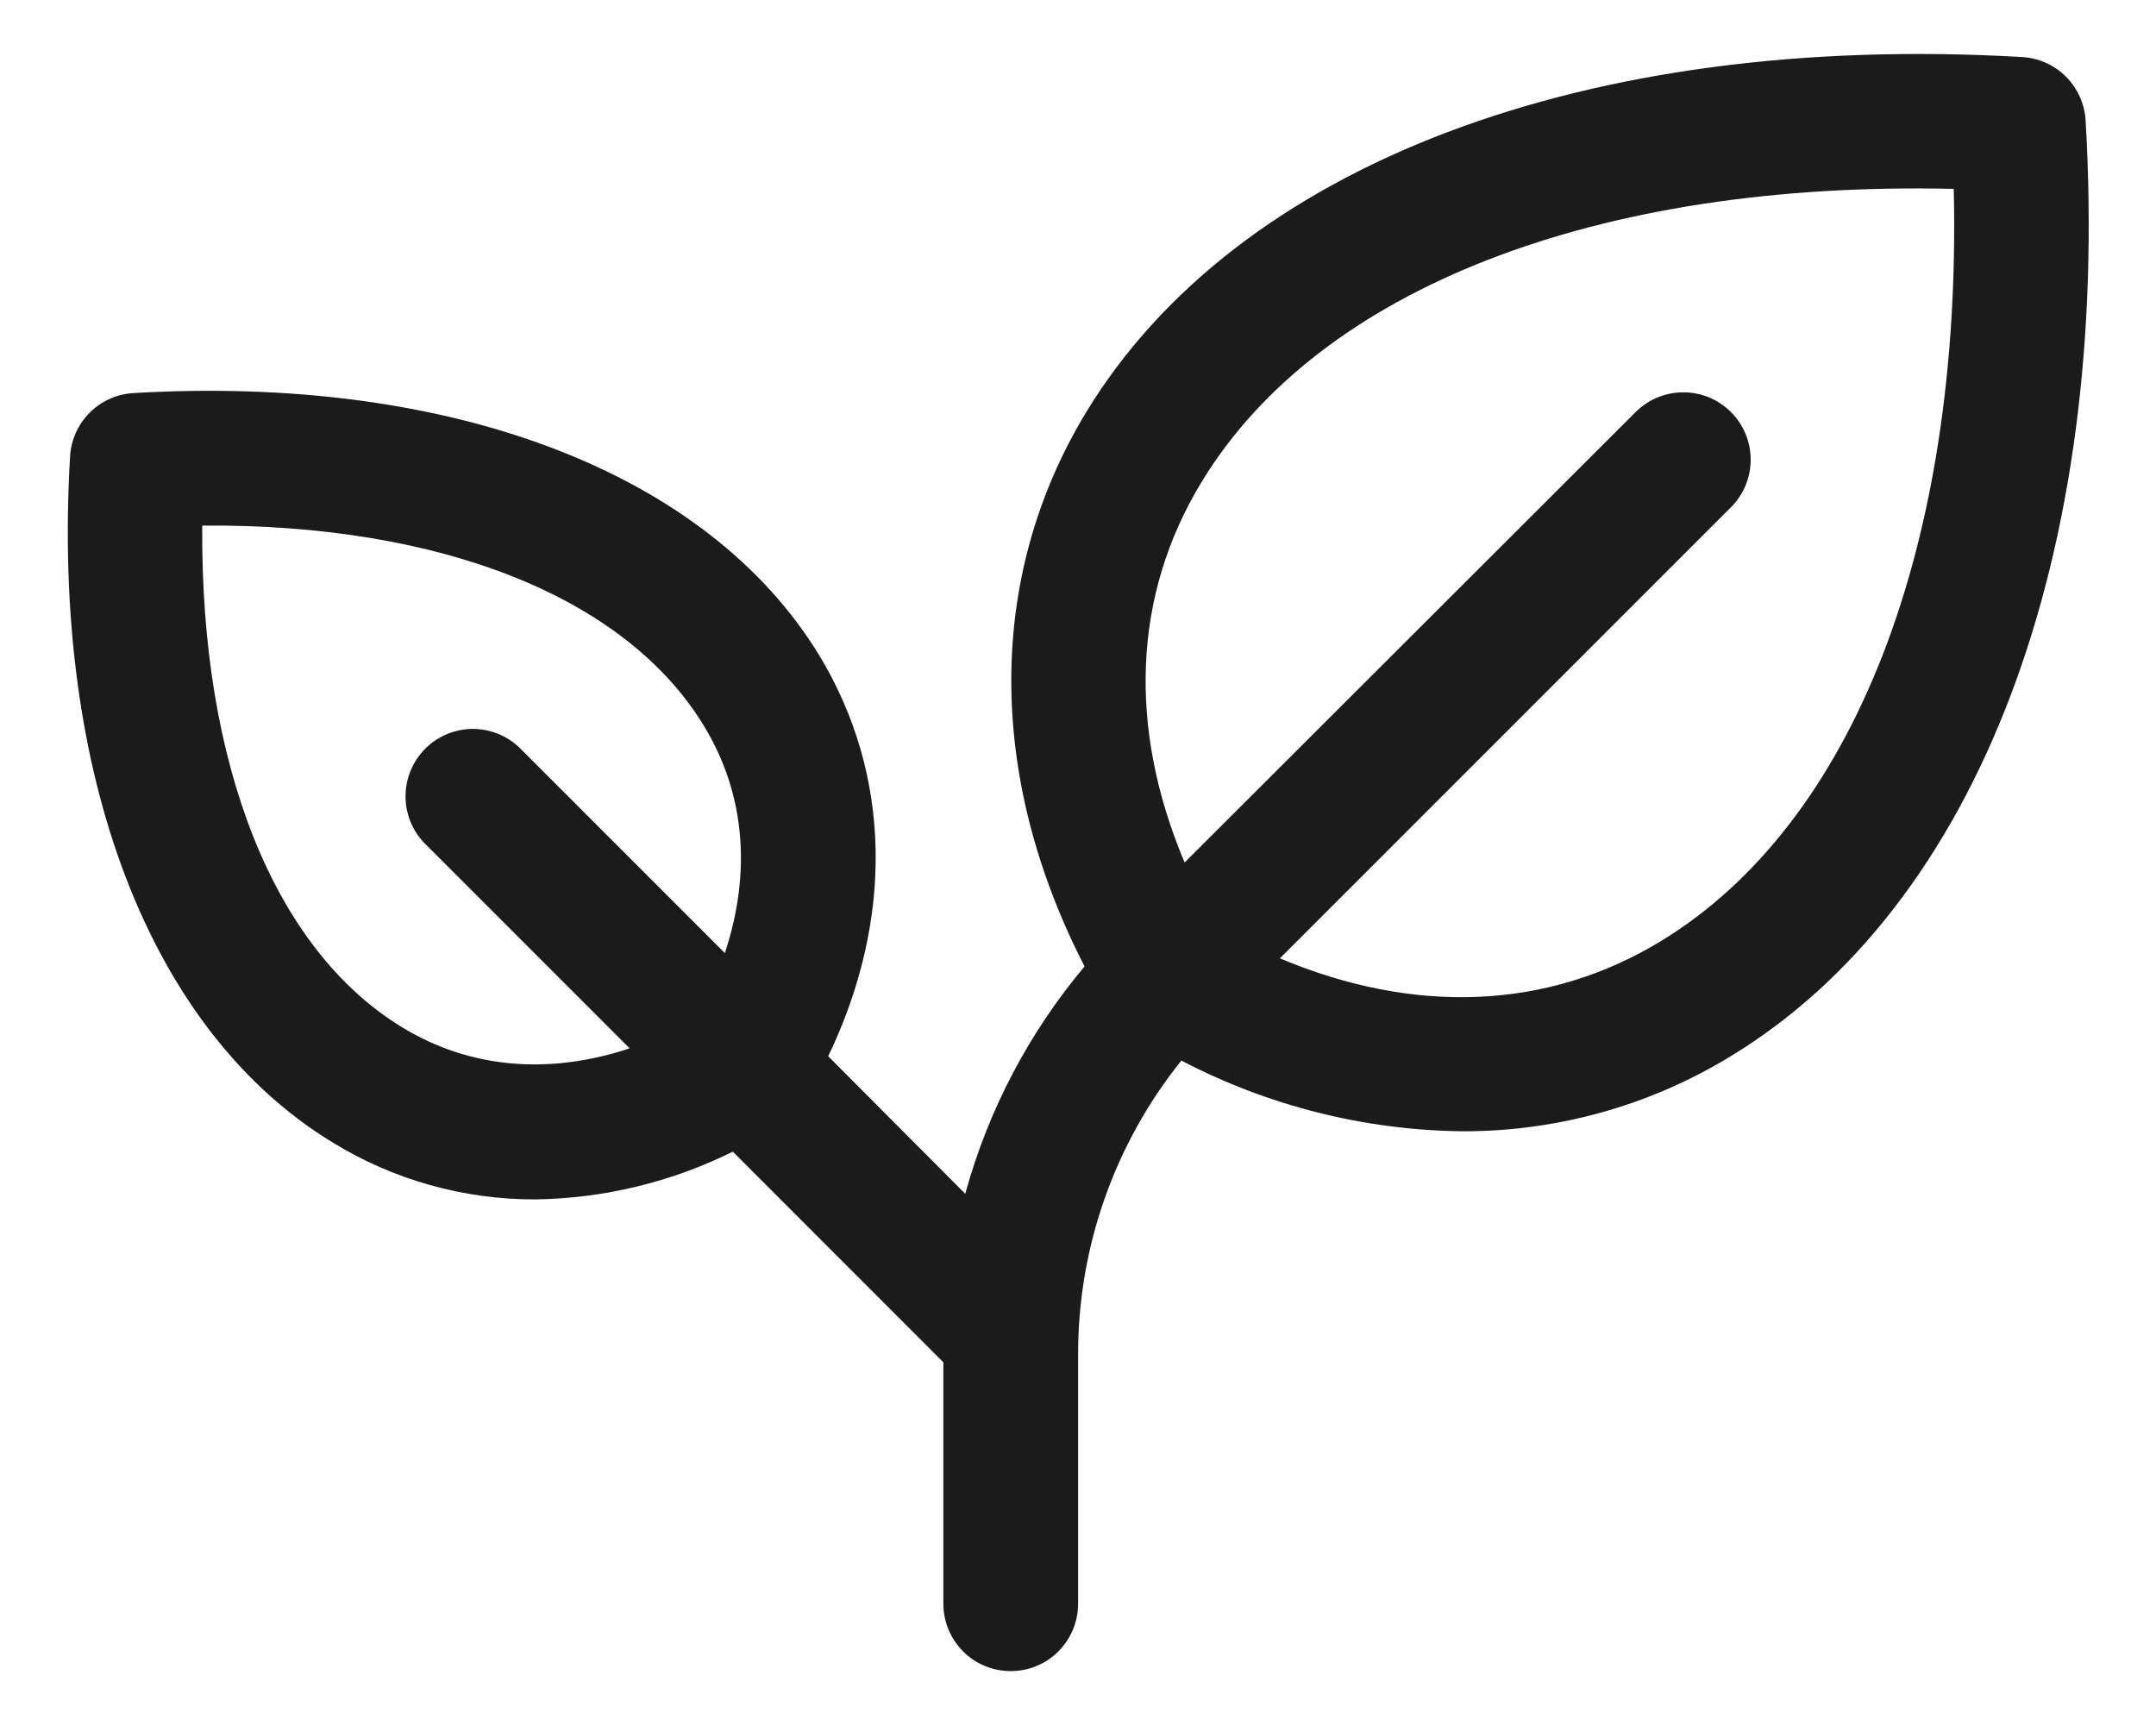 <svg width="20" height="16" viewBox="0 0 20 16" fill="none" xmlns="http://www.w3.org/2000/svg">
<path d="M19.347 1.117C19.338 0.964 19.273 0.82 19.165 0.711C19.057 0.603 18.912 0.538 18.759 0.529C14.716 0.295 11.469 1.525 10.073 3.828C9.152 5.35 9.153 7.2 10.061 8.964C9.544 9.579 9.167 10.298 8.954 11.073L7.683 9.797C8.294 8.522 8.27 7.192 7.605 6.087C6.573 4.385 4.193 3.472 1.237 3.646C1.085 3.655 0.94 3.719 0.832 3.828C0.724 3.936 0.659 4.08 0.65 4.233C0.476 7.189 1.389 9.569 3.091 10.6C3.653 10.944 4.299 11.125 4.957 11.125C5.596 11.117 6.225 10.966 6.798 10.682L8.751 12.636V14.875C8.751 15.041 8.817 15.2 8.934 15.317C9.051 15.435 9.21 15.5 9.376 15.5C9.542 15.5 9.701 15.435 9.818 15.317C9.935 15.2 10.001 15.041 10.001 14.875V12.572C9.998 11.577 10.336 10.612 10.959 9.837C11.763 10.257 12.655 10.482 13.562 10.493C14.439 10.496 15.299 10.257 16.048 9.801C18.352 8.407 19.584 5.161 19.347 1.117ZM3.736 9.532C2.537 8.806 1.859 7.088 1.876 4.875C4.088 4.857 5.806 5.537 6.532 6.736C6.911 7.361 6.973 8.089 6.724 8.84L4.817 6.933C4.699 6.821 4.542 6.759 4.379 6.761C4.216 6.763 4.06 6.829 3.945 6.944C3.83 7.06 3.764 7.215 3.762 7.378C3.76 7.541 3.821 7.699 3.934 7.817L5.841 9.724C5.09 9.972 4.362 9.911 3.736 9.532ZM15.401 8.733C14.354 9.367 13.123 9.415 11.873 8.889L16.068 4.694C16.18 4.576 16.242 4.419 16.24 4.256C16.238 4.093 16.172 3.937 16.057 3.822C15.941 3.706 15.786 3.641 15.623 3.639C15.46 3.637 15.303 3.698 15.184 3.811L10.989 8C10.461 6.75 10.509 5.519 11.145 4.473C12.234 2.676 14.817 1.675 18.124 1.752C18.199 5.058 17.199 7.644 15.401 8.733Z" fill="#1B1B1B"/>
</svg>
